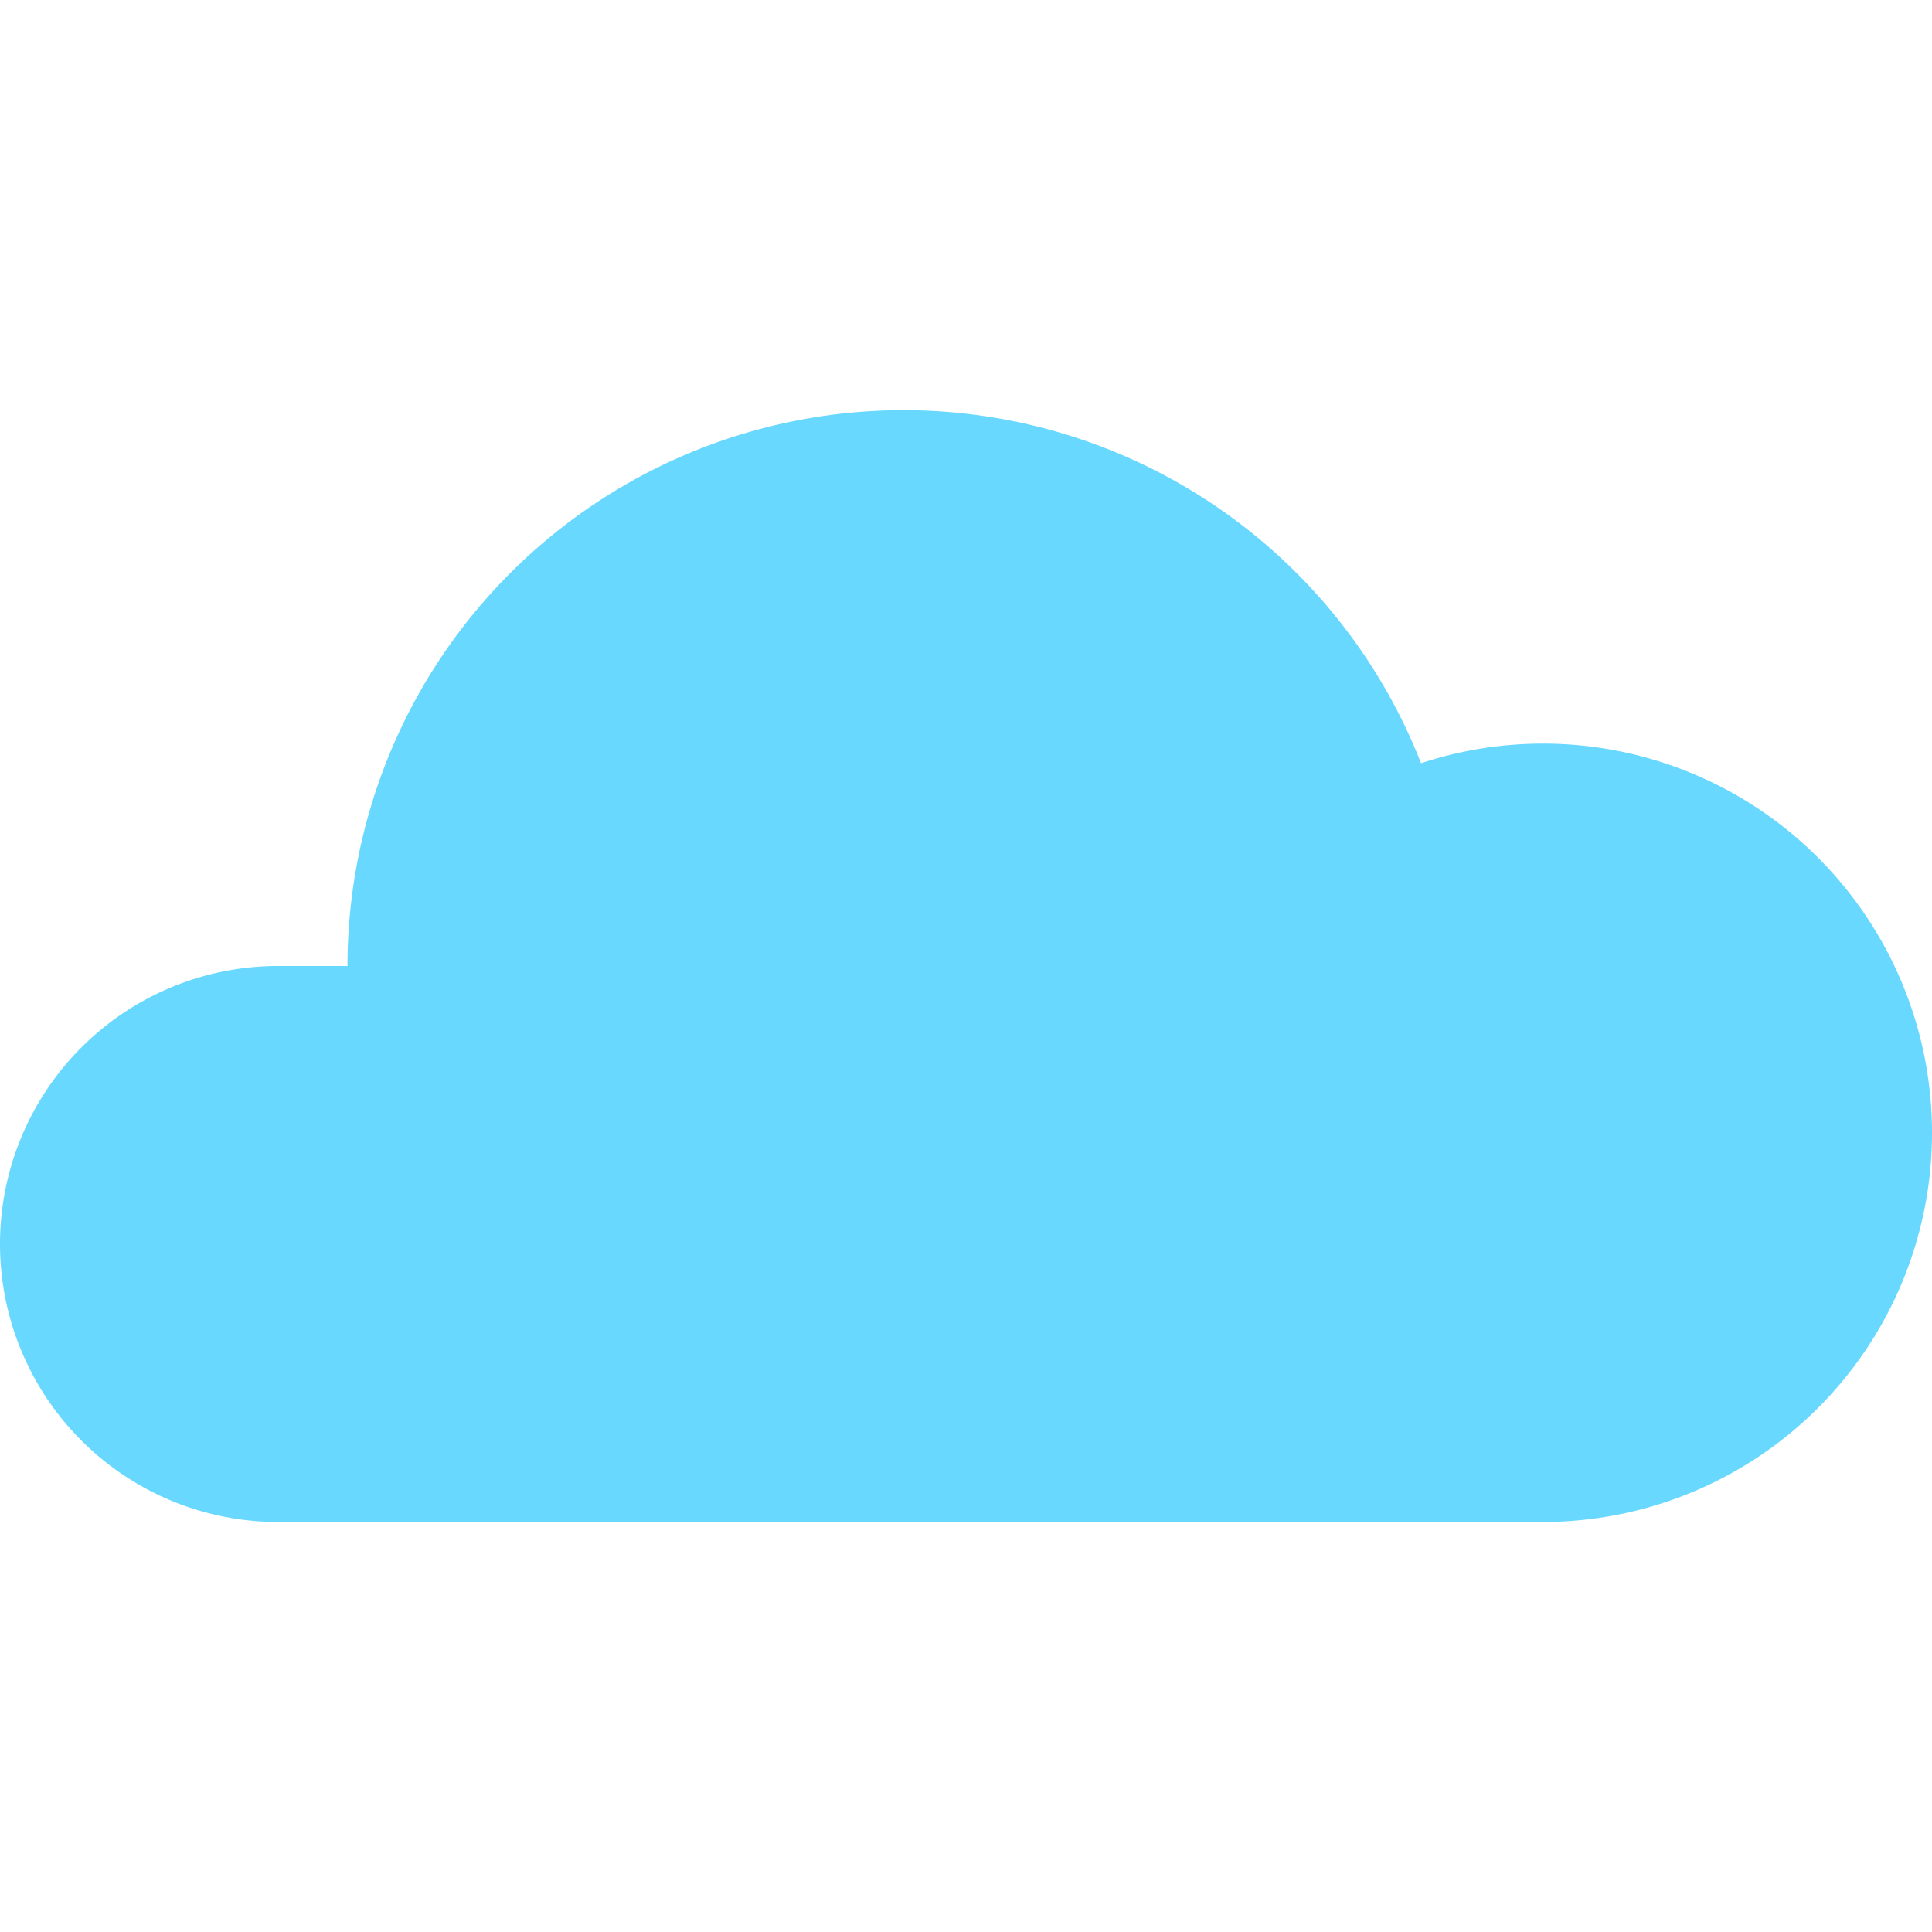 <?xml version="1.0" standalone="no"?><!DOCTYPE svg PUBLIC "-//W3C//DTD SVG 1.1//EN" "http://www.w3.org/Graphics/SVG/1.1/DTD/svg11.dtd"><svg t="1603120644096" class="icon" viewBox="0 0 1024 1024" version="1.1" xmlns="http://www.w3.org/2000/svg" p-id="25482" xmlns:xlink="http://www.w3.org/1999/xlink" width="128" height="128"><defs><style type="text/css"></style></defs><path d="M817.727 394.129a205.61 205.61 0 0 0-64.534 10.387A294.676 294.676 0 0 0 184.173 512h-36.835a147.338 147.338 0 0 0 0 294.676h670.388a206.273 206.273 0 0 0 0-412.547z" fill="#68d8fe" p-id="25483"></path></svg>